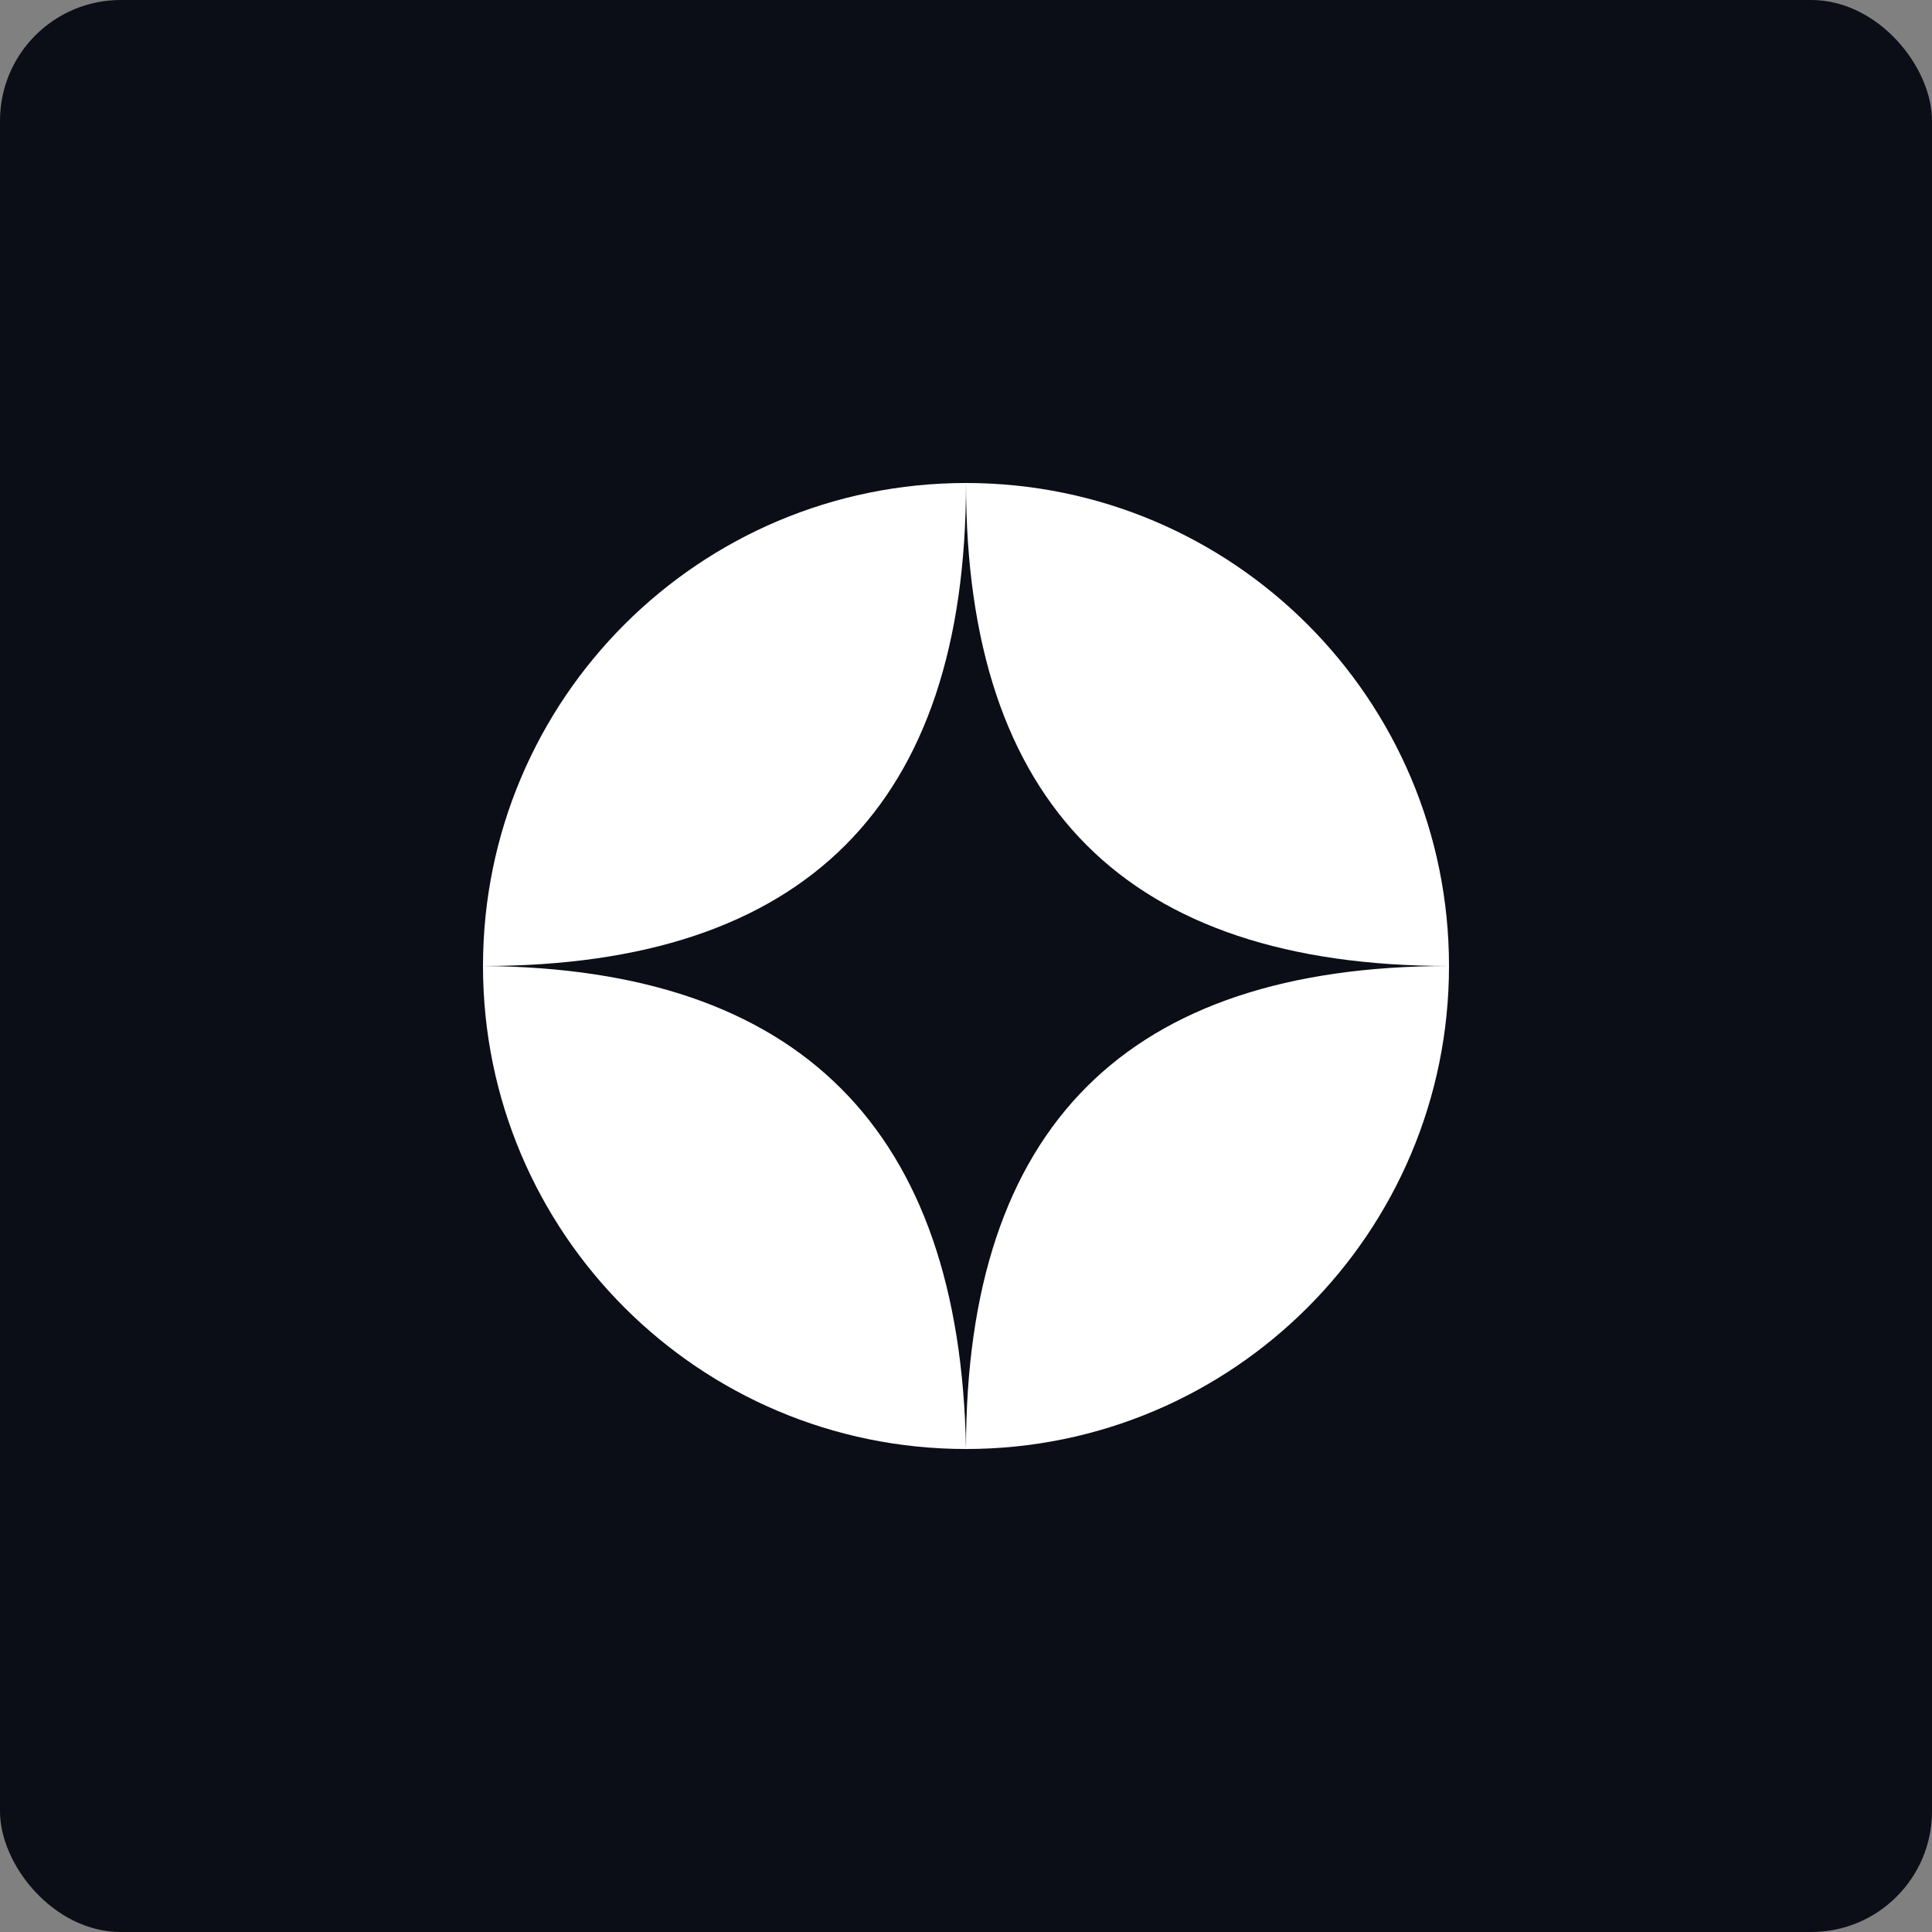 <svg width="64" height="64" viewBox="0 0 64 64" fill="none" xmlns="http://www.w3.org/2000/svg">
<rect x="0" y="0" width="64" height="64" fill="#808080" stroke="none"/>
<rect width="64" height="64" rx="4" fill="#0B0D17"/>
<path d="M32 48C40.837 48 48 40.837 48 32C48 23.163 40.837 16 32 16C23.163 16 16 23.163 16 32C16 40.837 23.163 48 32 48Z" fill="white"/>
<path fill-rule="evenodd" clip-rule="evenodd" d="M32 16C32 26.667 26.667 32 16 32C26.479 32.076 31.812 37.409 32 48C32 37.333 37.333 32 48 32C37.333 32 32 26.667 32 16Z" fill="#0B0D17"/>
</svg>
